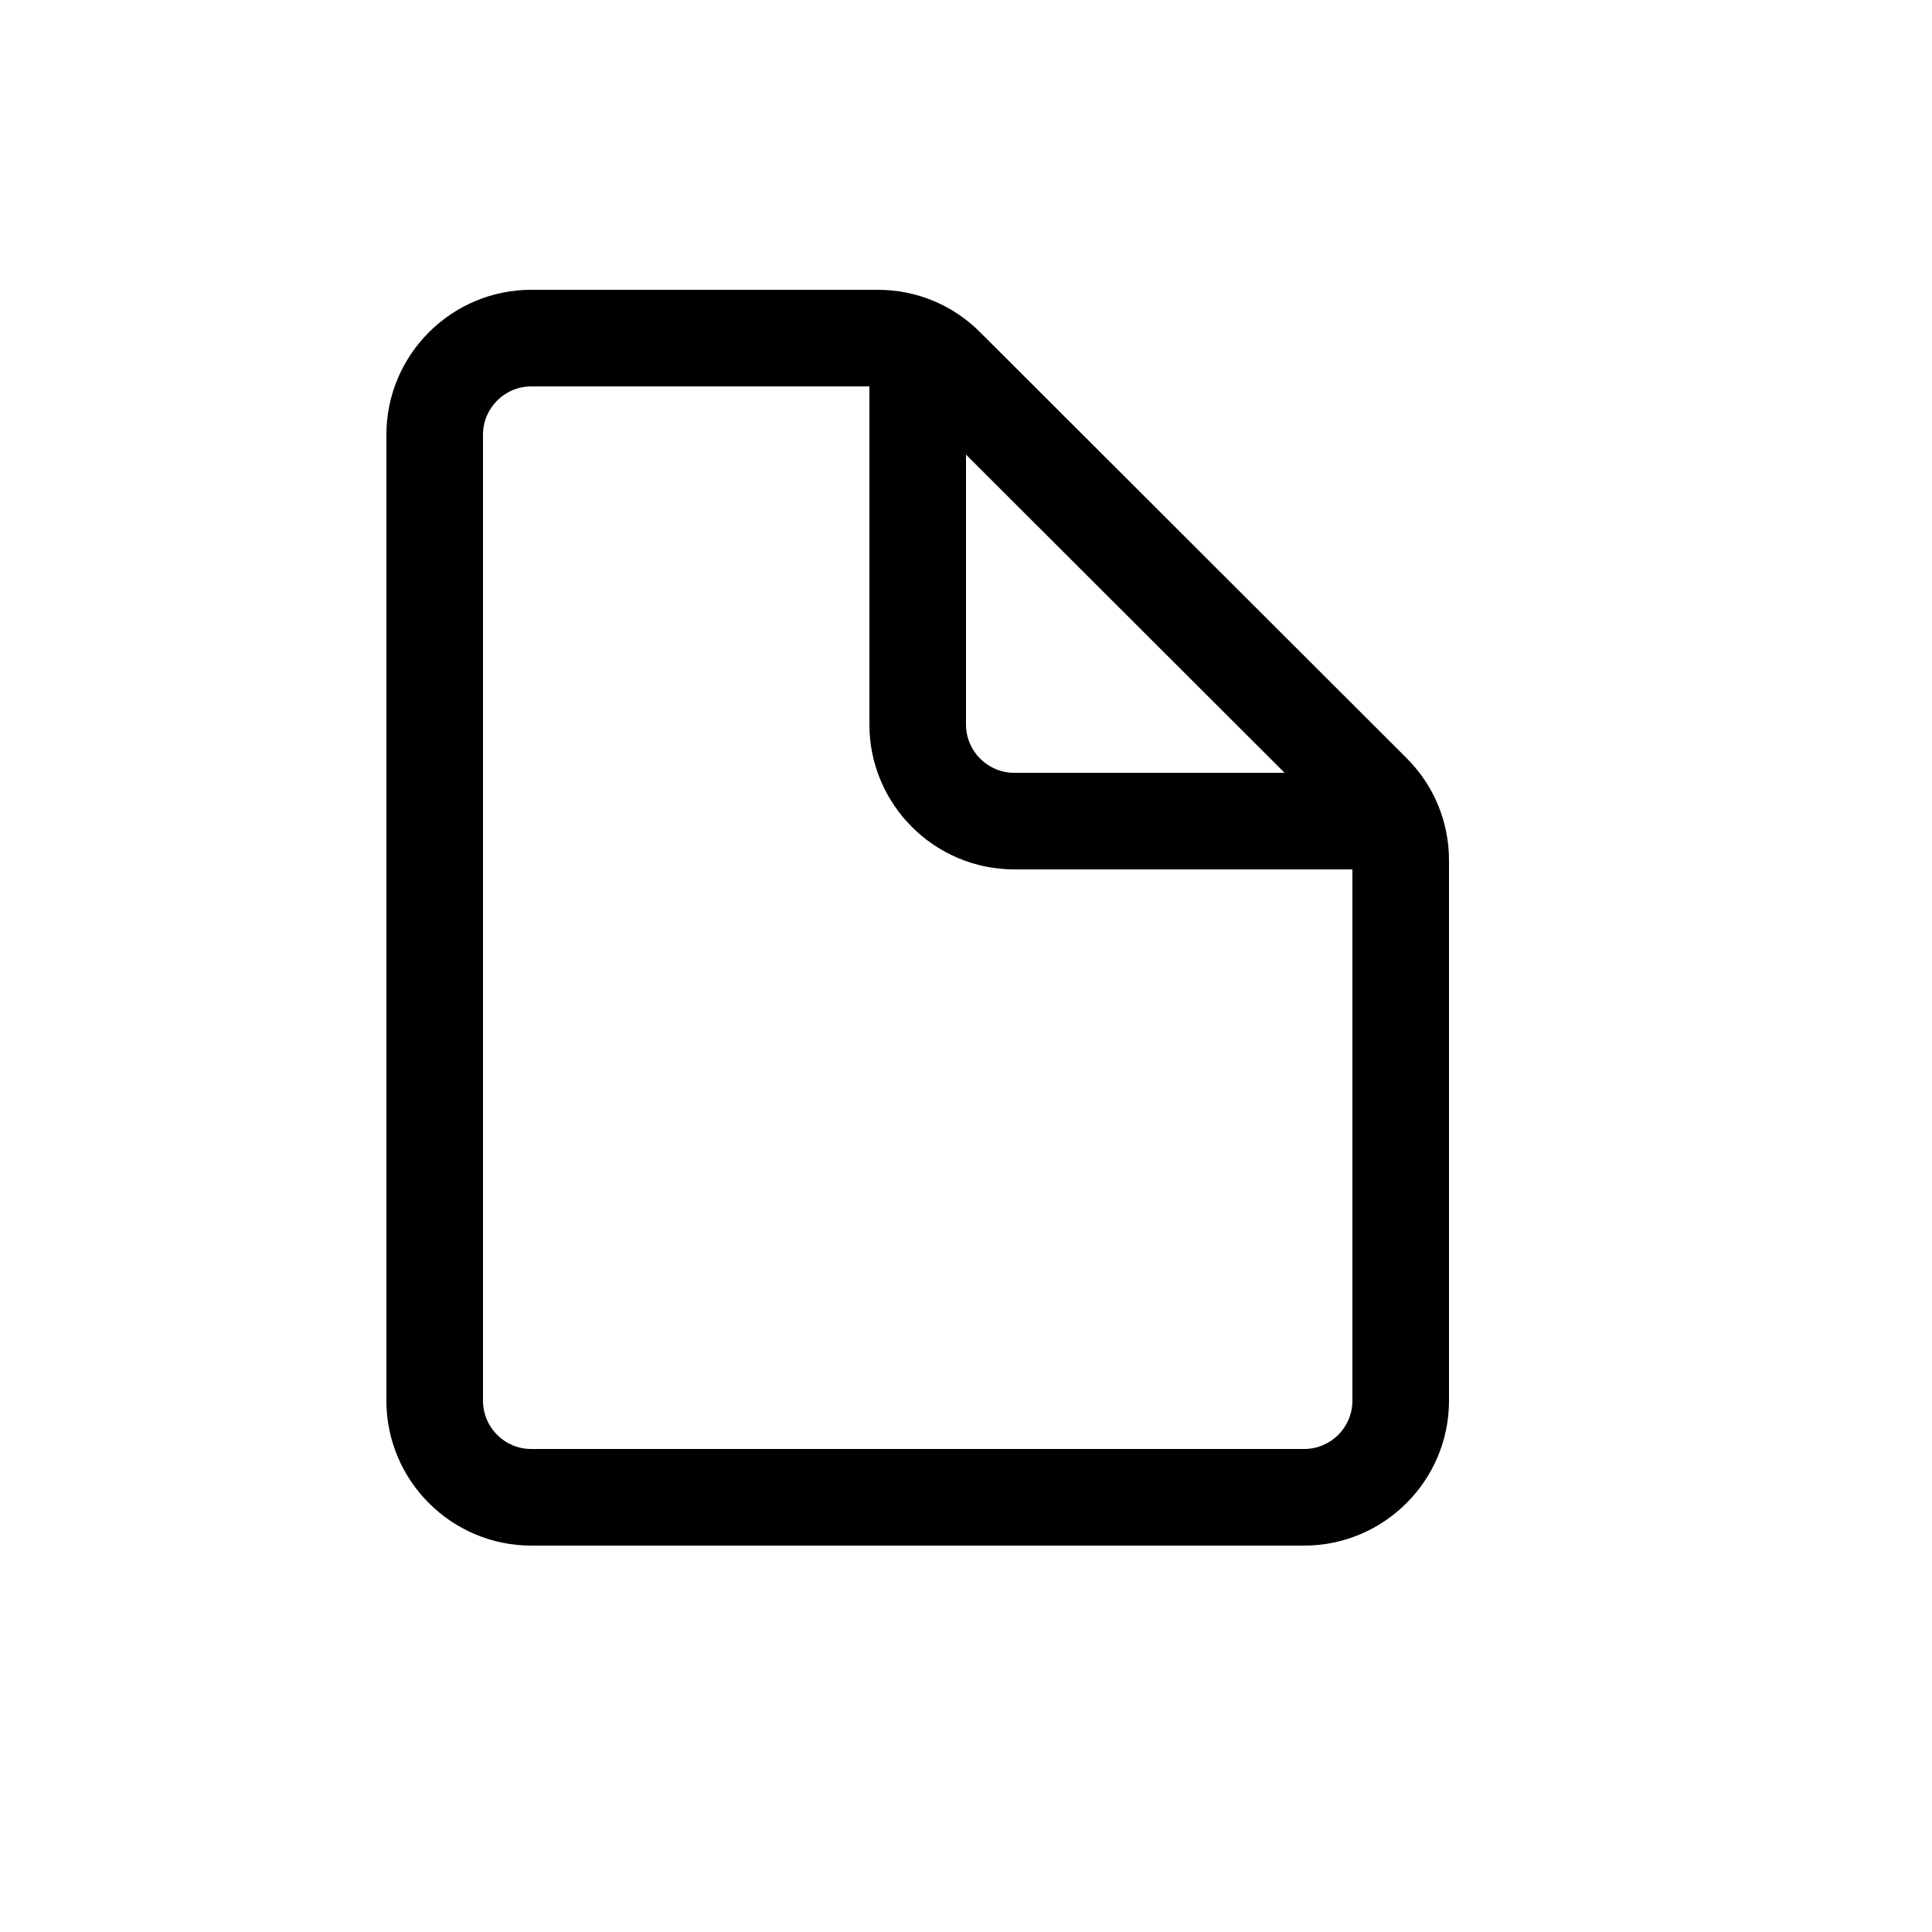<svg xmlns="http://www.w3.org/2000/svg" width="20" height="20" viewBox="0 0 20 20">
  <path fill-rule="evenodd" d="M13.5,15 L5.5,15 C5.224,15 5,14.776 5,14.5 L5,4.5 C5,4.224 5.224,4 5.5,4 L9,4 L9,7.5 C9,8.327 9.673,9 10.5,9 L14,9 L14,14.5 C14,14.776 13.776,15 13.5,15 L13.5,15 Z M10,4.706 L13.298,8 L10.5,8 C10.224,8 10,7.776 10,7.5 L10,4.706 Z M14.56,7.847 L10.146,3.439 C9.863,3.156 9.487,3 9.086,3 L5.5,3 C4.673,3 4,3.673 4,4.5 L4,14.5 C4,15.327 4.673,16 5.5,16 L13.5,16 C14.327,16 15,15.327 15,14.5 L15,8.908 C15,8.507 14.844,8.13 14.56,7.847 L14.56,7.847 Z"/>
</svg>
